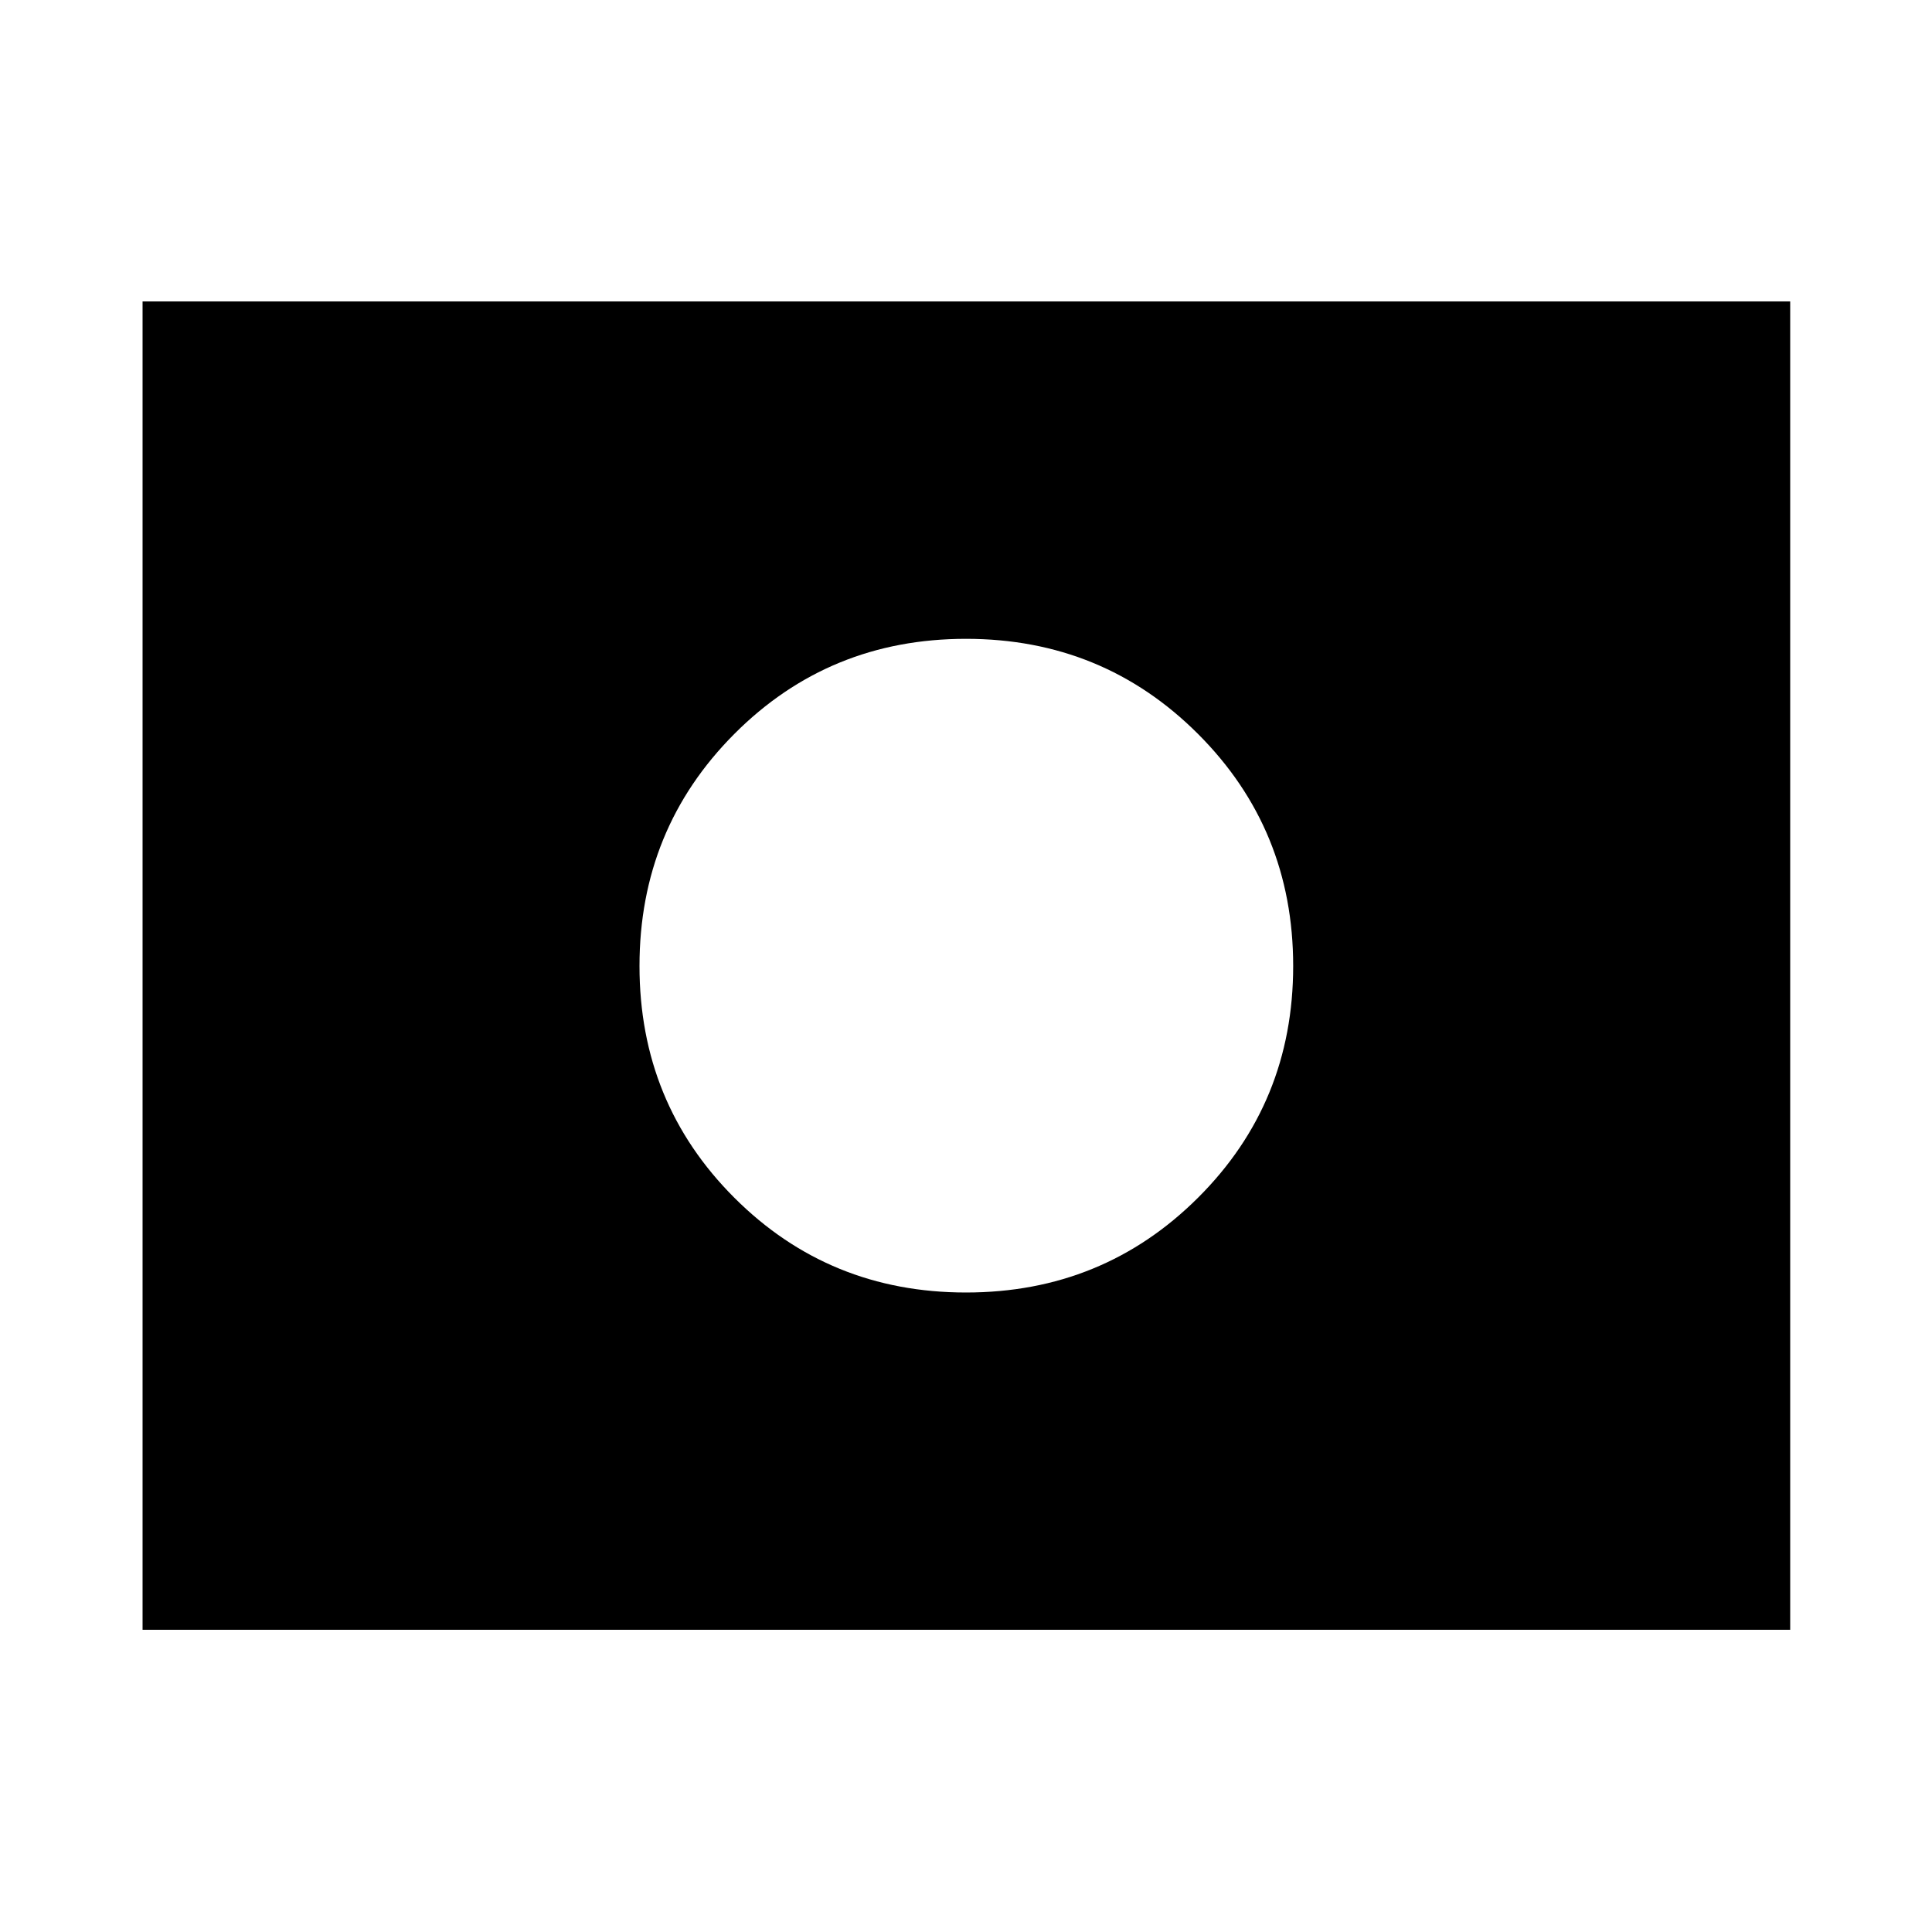 <svg xmlns="http://www.w3.org/2000/svg" height="40" viewBox="0 96 960 960" width="40"><path d="M480 576Zm0 162.239q68.022 0 115.297-47.108Q642.573 644.022 642.573 576q0-68.022-47.276-115.297Q548.022 413.427 480 413.427q-68.022 0-115.131 47.276Q317.761 507.978 317.761 576q0 68.022 47.108 115.131Q411.978 738.239 480 738.239ZM70.84 905.827V245.796h818.697v660.031H70.84Z"/></svg>